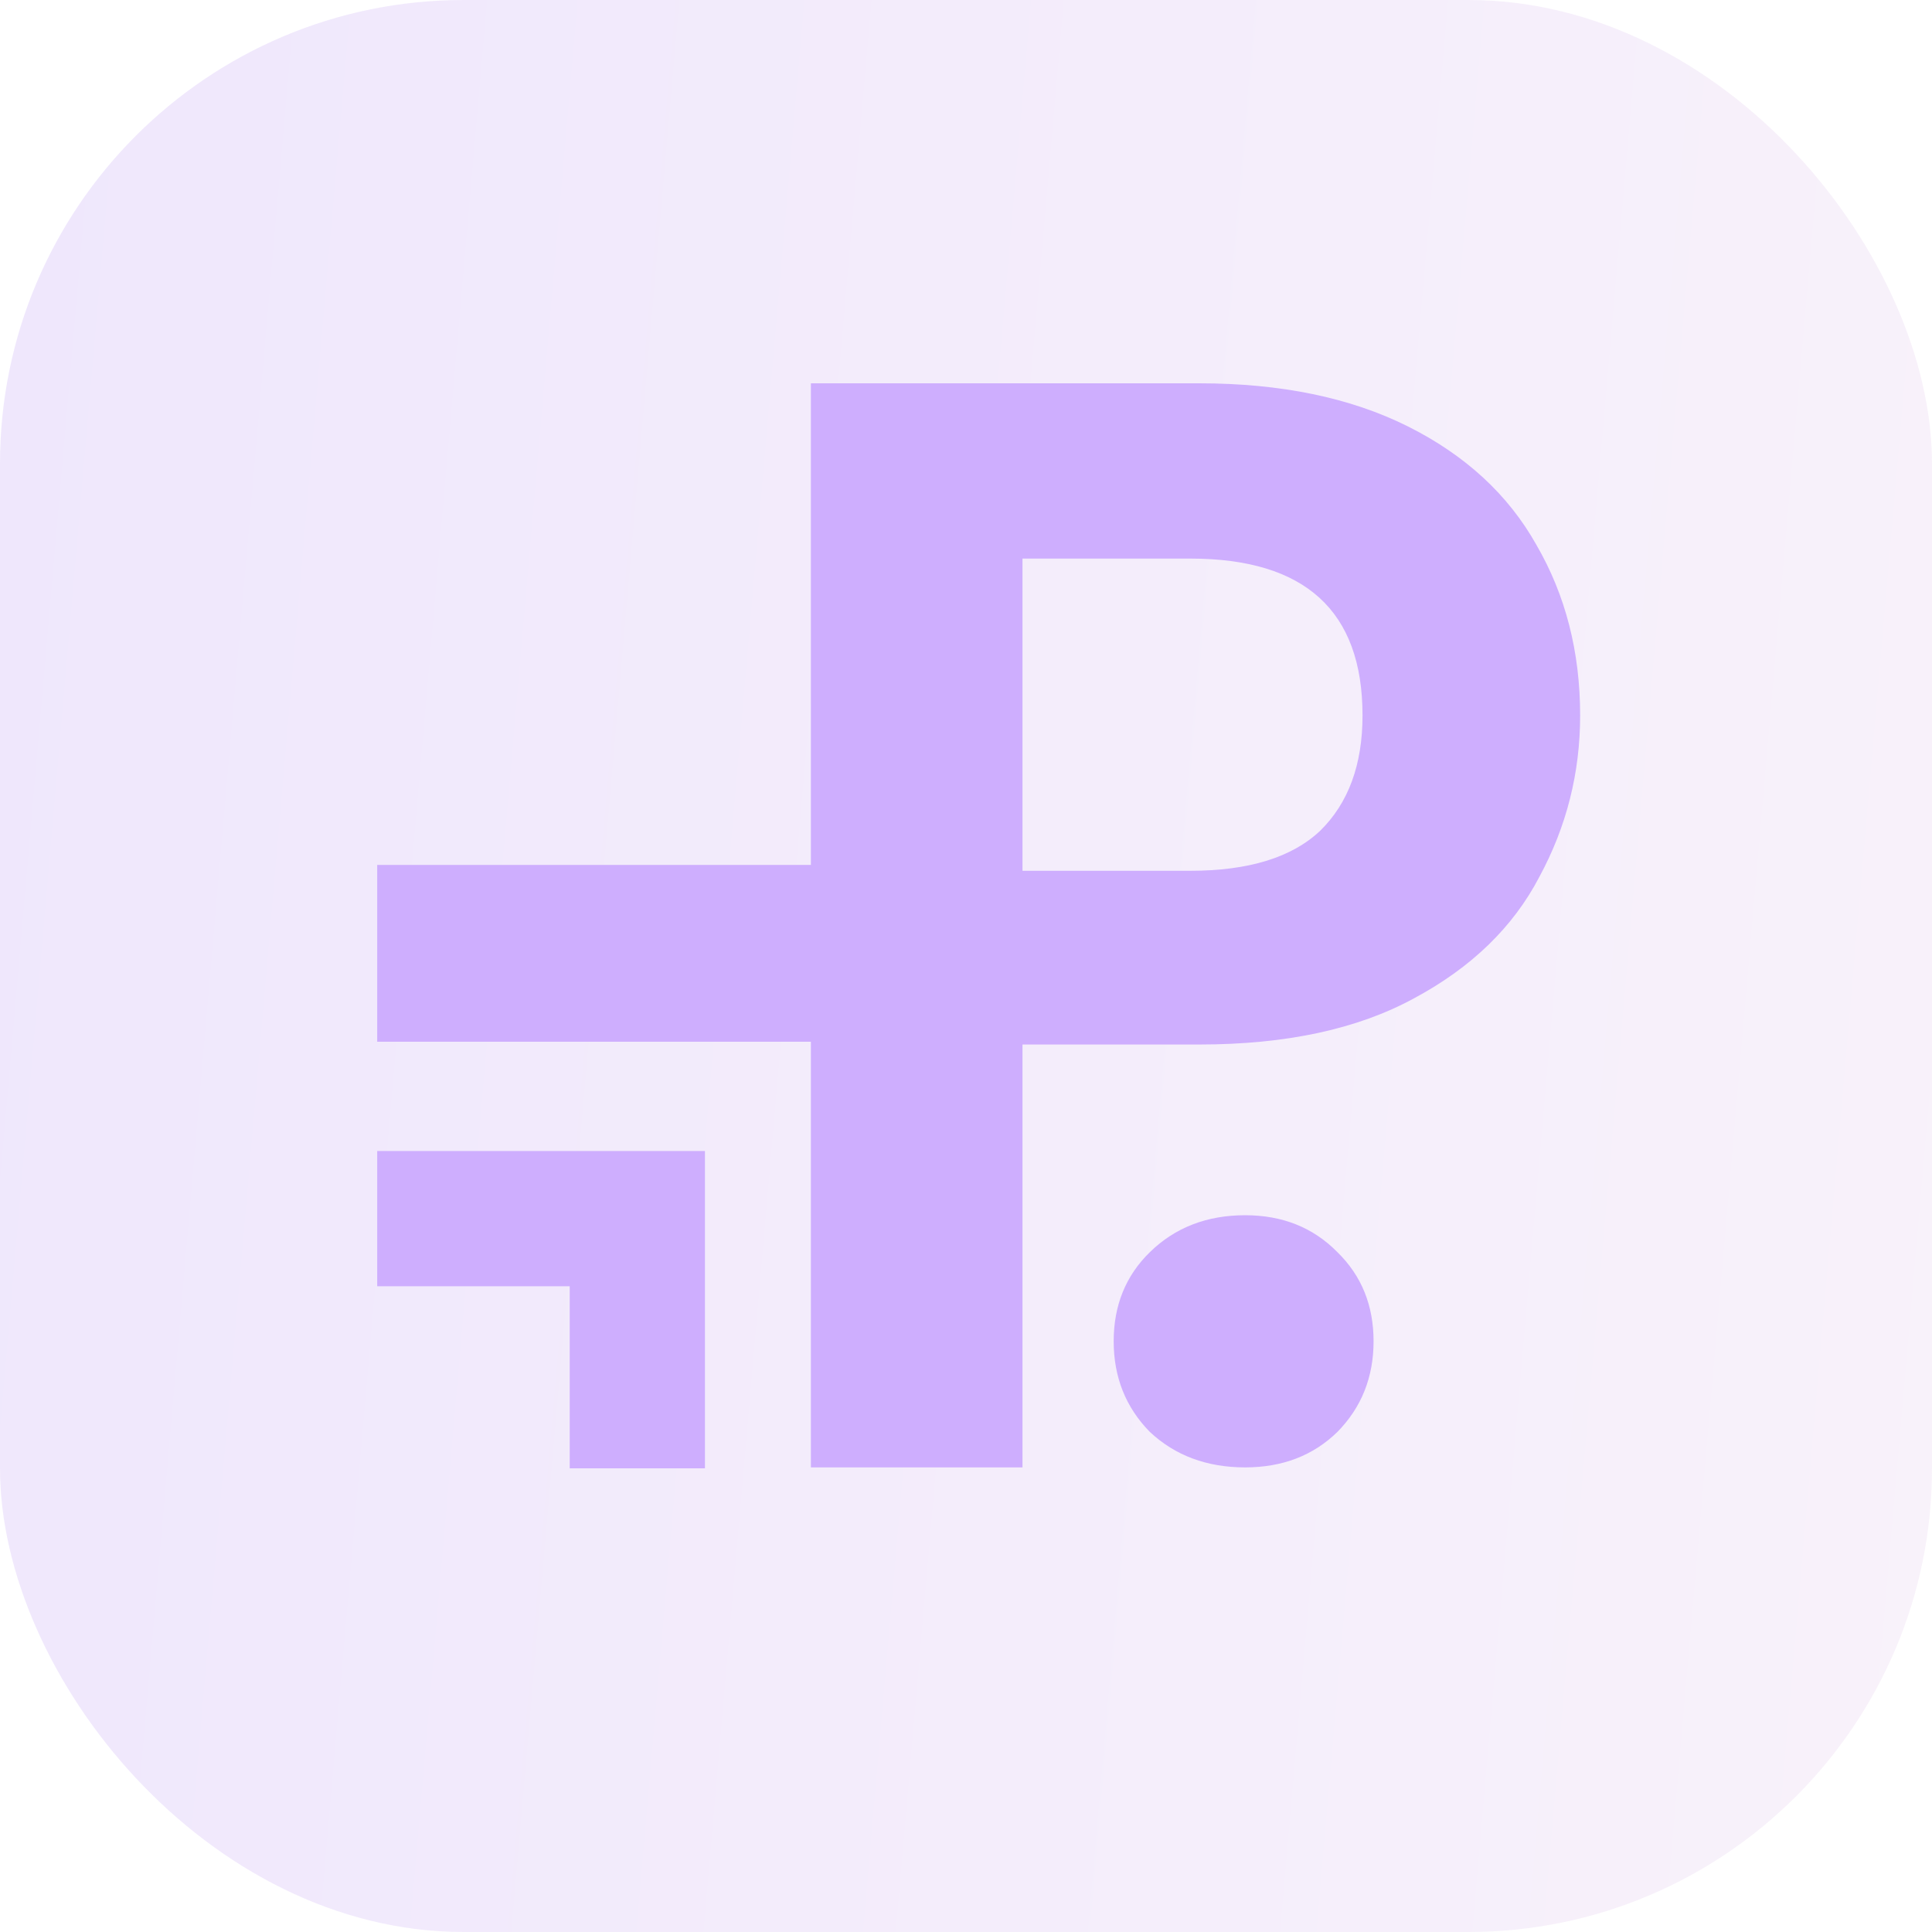 <svg width="25" height="25" viewBox="0 0 25 25" fill="none" xmlns="http://www.w3.org/2000/svg">
<rect opacity="0.11" width="25" height="25" rx="6" fill="url(#paint0_linear_515_1330)"/>
<path fill-rule="evenodd" clip-rule="evenodd" d="M19.919 11.347C20.271 10.697 20.447 10.001 20.447 9.258C20.447 8.435 20.258 7.699 19.88 7.049C19.515 6.399 18.96 5.889 18.217 5.517C17.474 5.146 16.575 4.96 15.519 4.96H10.493V11.192H4.881V13.48H10.493V18.988H13.231V13.516H15.519C16.64 13.516 17.566 13.317 18.296 12.919C19.039 12.521 19.58 11.997 19.919 11.347ZM17.083 10.75C16.718 11.095 16.158 11.268 15.402 11.268H13.231V7.228H15.402C16.888 7.228 17.631 7.905 17.631 9.258C17.631 9.895 17.448 10.392 17.083 10.75ZM16.112 18.988C15.617 18.988 15.206 18.835 14.88 18.53C14.567 18.212 14.411 17.82 14.411 17.356C14.411 16.892 14.567 16.507 14.88 16.202C15.206 15.884 15.617 15.725 16.112 15.725C16.595 15.725 16.992 15.884 17.305 16.202C17.618 16.507 17.774 16.892 17.774 17.356C17.774 17.82 17.618 18.212 17.305 18.53C16.992 18.835 16.595 18.988 16.112 18.988ZM4.881 16.644H7.372V19H9.122V14.894H4.881V16.644Z" fill="#CEAEFE"/>
<defs>
<linearGradient id="paint0_linear_515_1330" x1="-4.71476e-08" y1="12.5" x2="37.45" y2="15.758" gradientUnits="userSpaceOnUse">
<stop stop-color="#7028E4"/>
<stop offset="1" stop-color="#E5B2CA"/>
</linearGradient>
</defs>
</svg>

